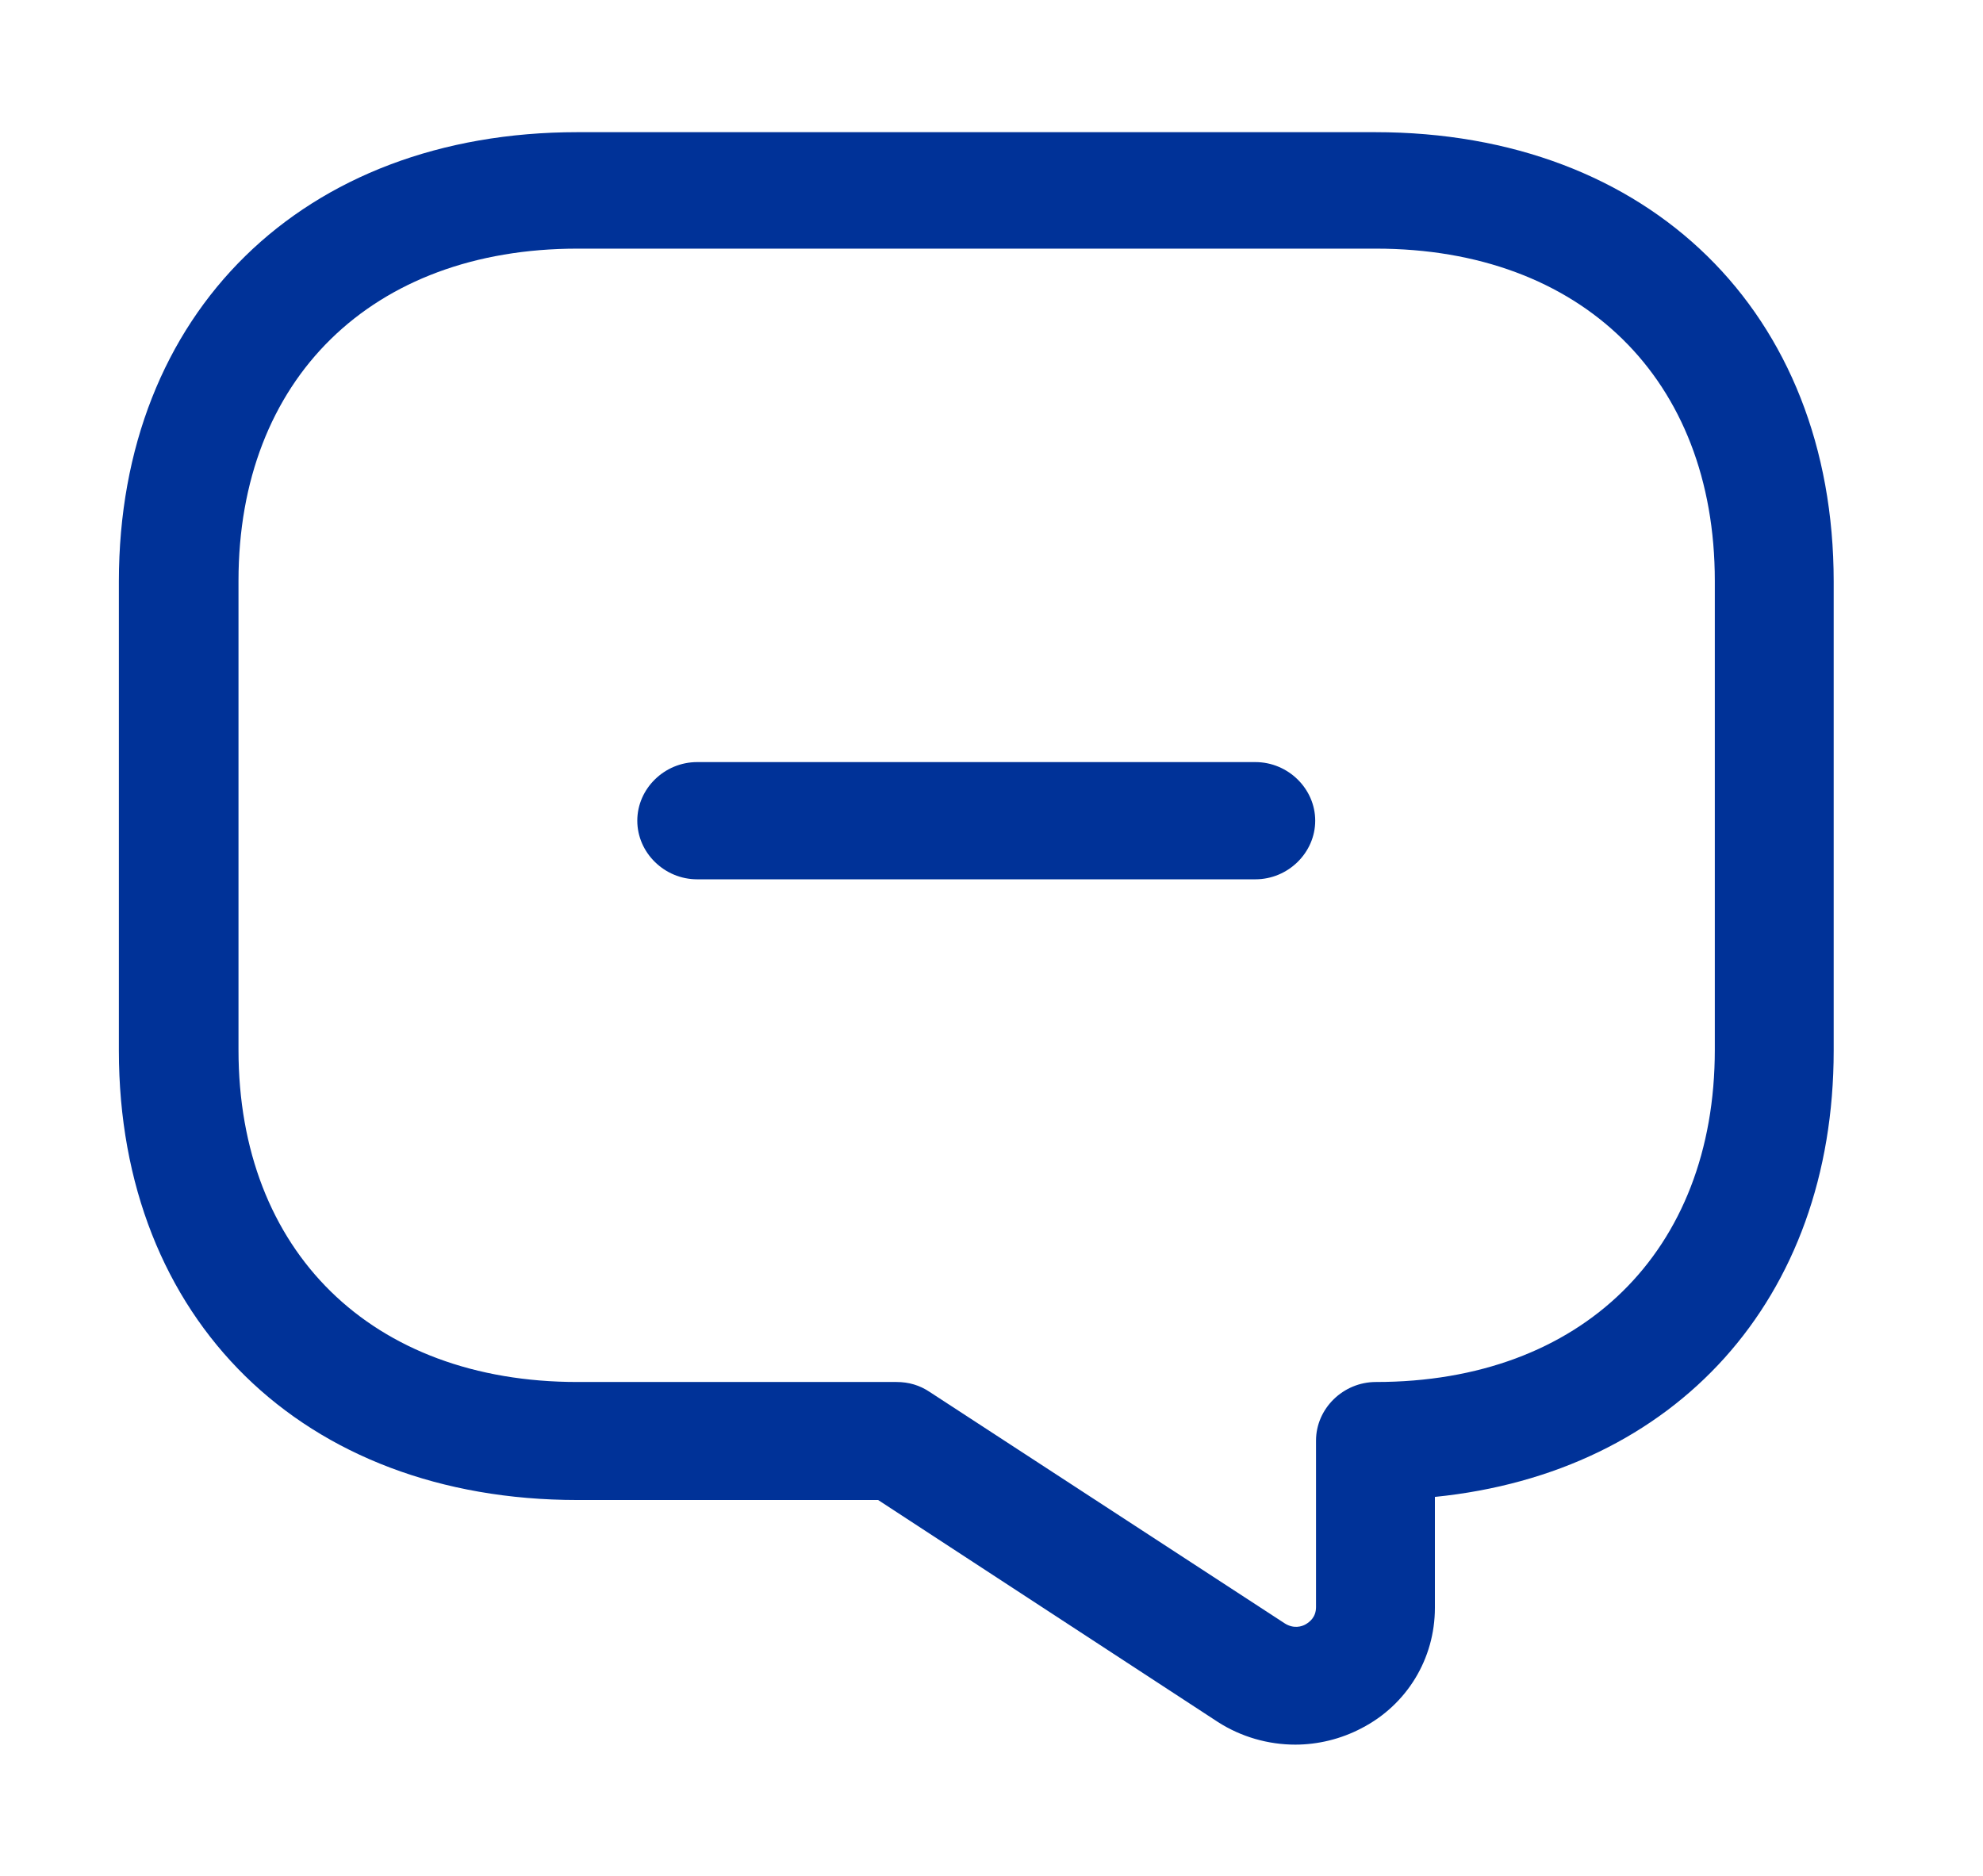 <svg width="37" height="35" viewBox="0 0 37 35" fill="none" xmlns="http://www.w3.org/2000/svg">
<path d="M23.424 16.406H13.007C12.397 16.406 11.891 15.91 11.891 15.312C11.891 14.715 12.397 14.219 13.007 14.219H23.424C24.034 14.219 24.54 14.715 24.54 15.312C24.54 15.91 24.034 16.406 23.424 16.406Z" fill="#003298"/>
<path d="M24.168 32.551C23.662 32.551 23.156 32.406 22.725 32.129L16.385 27.987H10.775C5.655 27.987 2.218 24.618 2.218 19.602V10.851C2.218 5.835 5.655 2.466 10.775 2.466H25.657C30.776 2.466 34.214 5.835 34.214 10.851V19.602C34.214 24.239 31.267 27.477 26.773 27.929V29.999C26.773 30.947 26.252 31.808 25.404 32.245C25.017 32.449 24.585 32.551 24.168 32.551V32.551ZM10.775 4.639C6.935 4.639 4.45 7.074 4.45 10.837V19.587C4.45 23.349 6.935 25.785 10.775 25.785H16.727C16.951 25.785 17.159 25.843 17.352 25.974L23.975 30.291C24.139 30.393 24.288 30.349 24.362 30.306C24.436 30.262 24.555 30.174 24.555 29.985V26.879C24.555 26.281 25.061 25.785 25.672 25.785C29.511 25.785 31.996 23.349 31.996 19.587V10.837C31.996 7.074 29.511 4.639 25.672 4.639H10.775V4.639Z" fill="#003298"/>
</svg>
